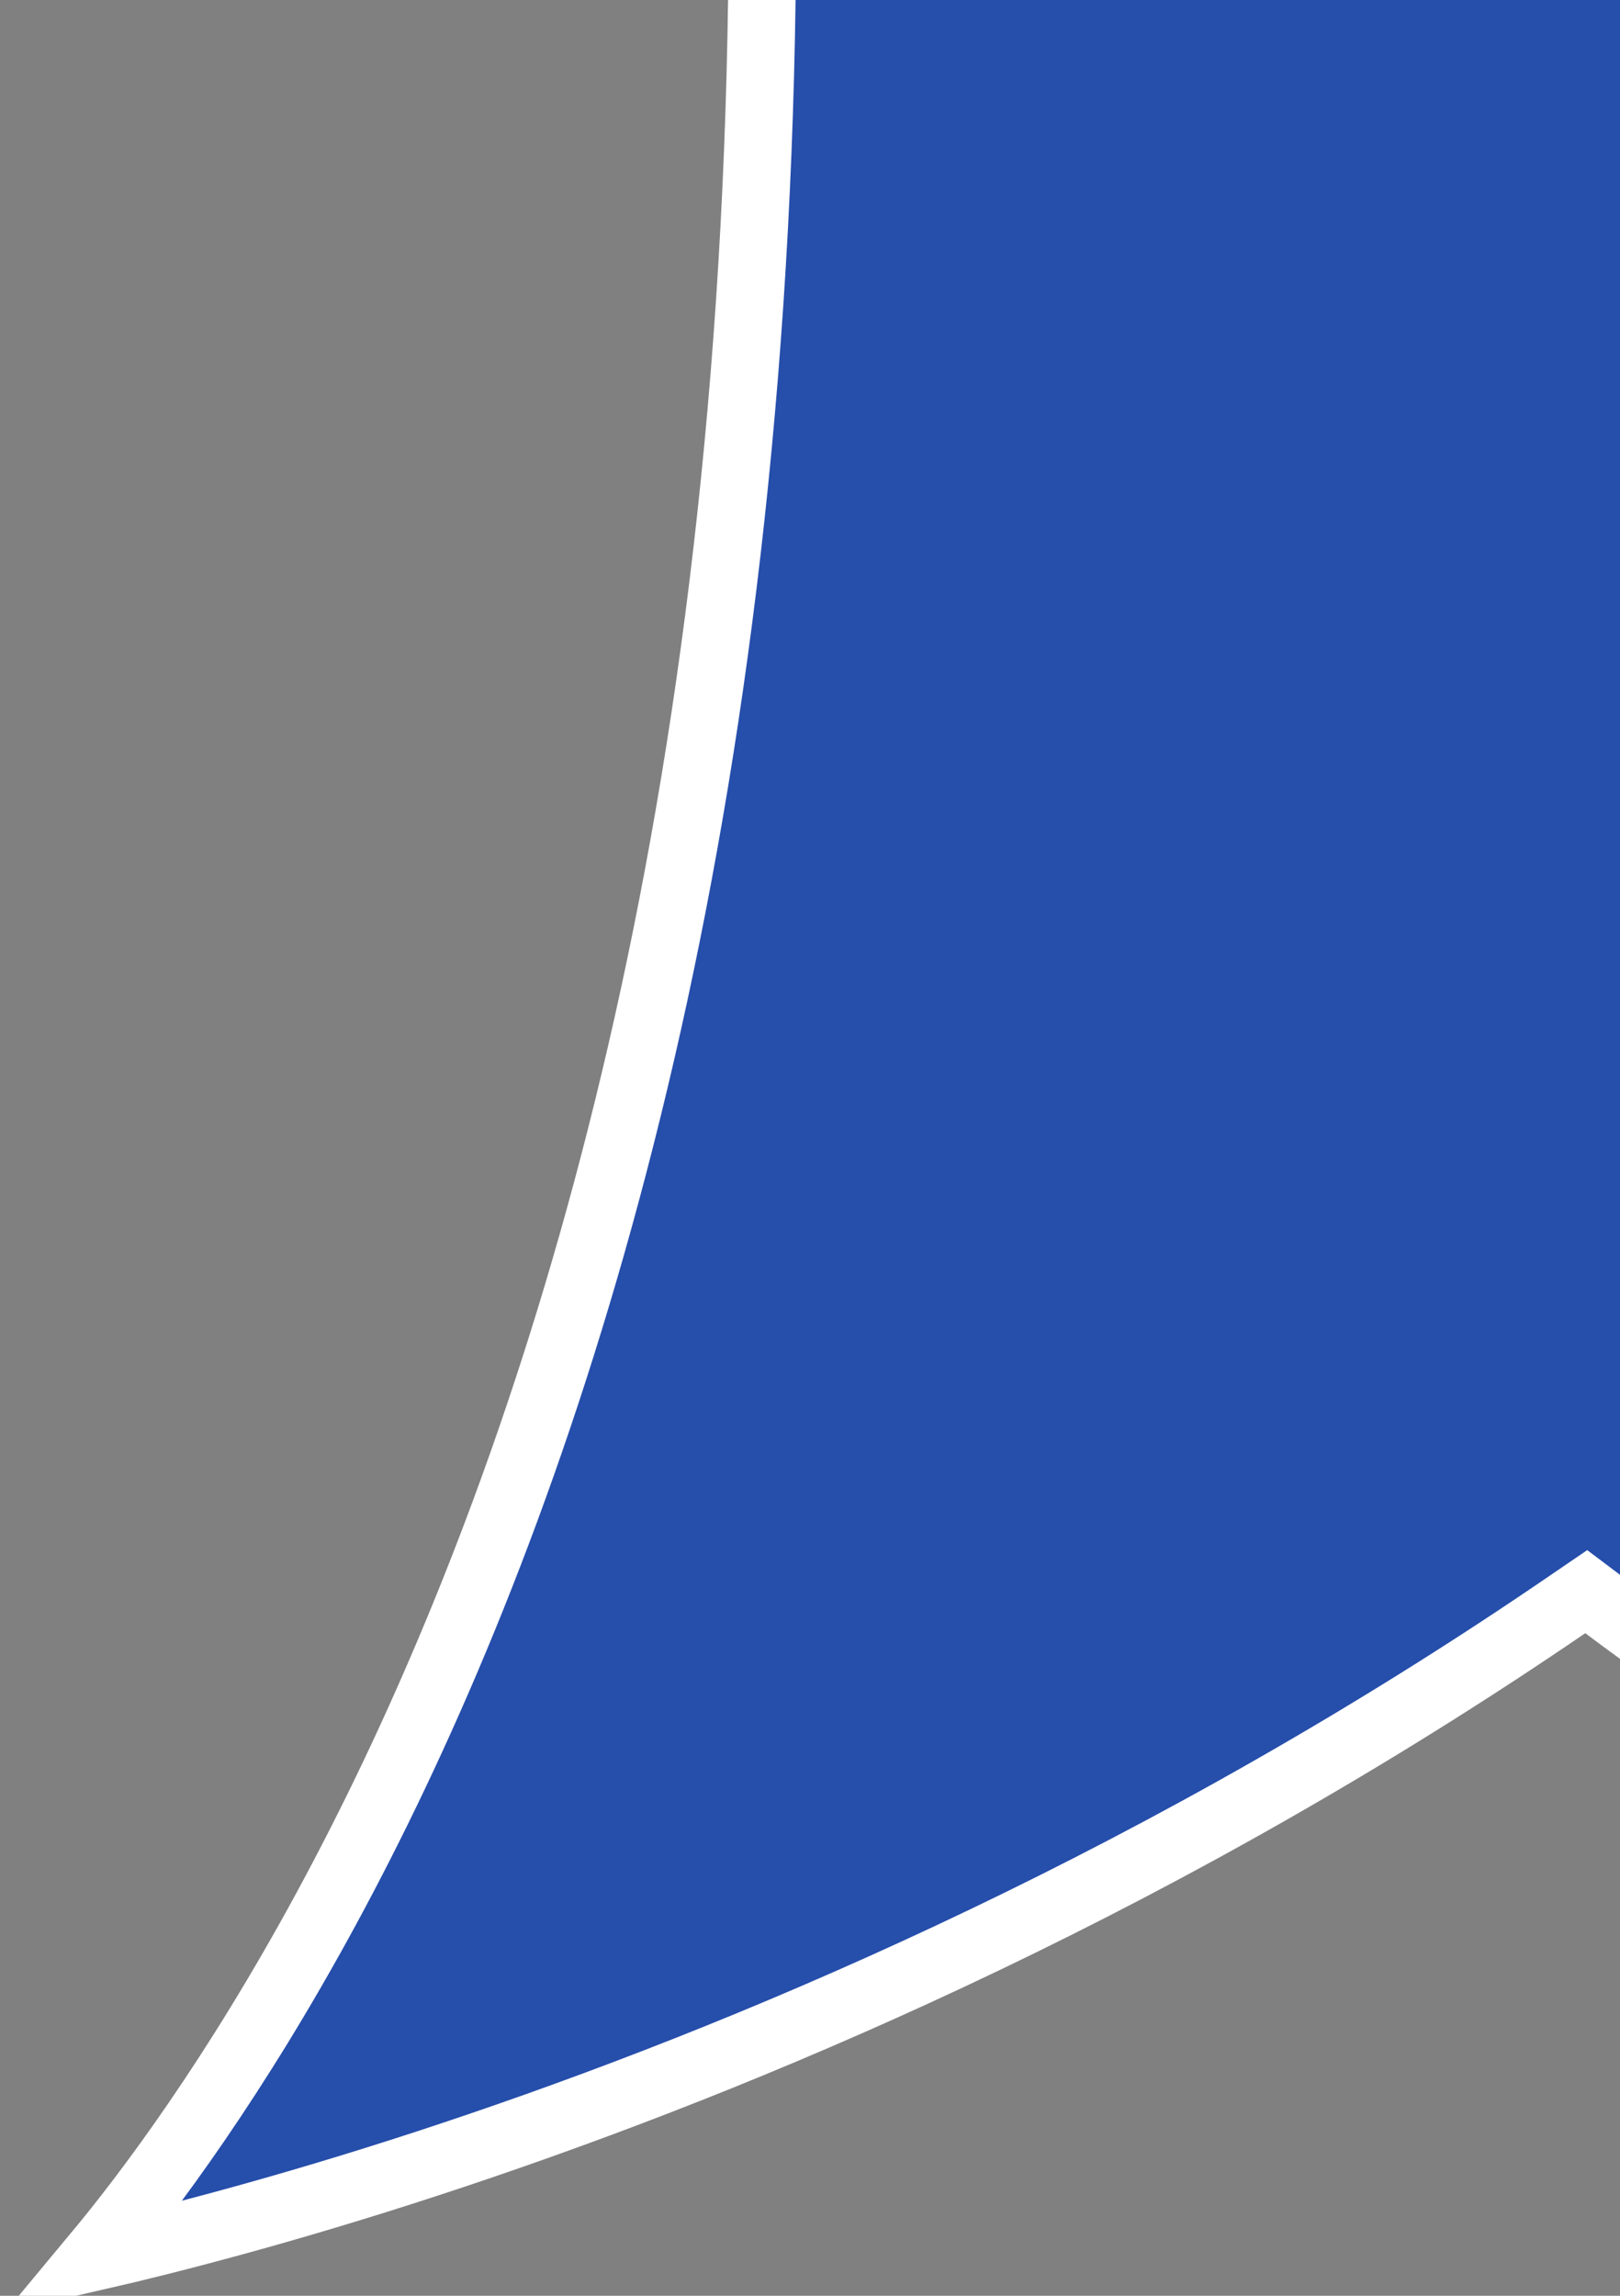 <svg width="24" height="34" viewBox="0 0 24 34" fill="none" xmlns="http://www.w3.org/2000/svg">
<rect x="0" y="0" width="24" height="34" fill="#808080" stroke="none"/>
<g clip-path="url(#clip0_9_4)">
<path d="M23.204 23.774L23.5 23.572L23.787 23.788C29.063 27.768 35.647 30.136 42.776 30.136H371.009C388.401 30.136 402.495 16.076 402.495 -1.258V-51.885C402.495 -69.223 388.401 -83.279 371.009 -83.279H42.776C25.389 -83.279 11.29 -69.223 11.295 -51.885V-1.253C11.295 11.575 8.58 20.518 5.849 26.267C4.484 29.141 3.116 31.213 2.085 32.572C1.839 32.896 1.612 33.179 1.409 33.423C1.557 33.389 1.715 33.352 1.883 33.312C3.145 33.007 4.953 32.517 7.13 31.774C11.487 30.289 17.315 27.798 23.204 23.774Z" fill="#264EAB" stroke="white"/>
</g>
<defs>
<clipPath id="clip0_9_4">
<rect width="24" height="34" fill="white"/>
</clipPath>
</defs>
</svg>

